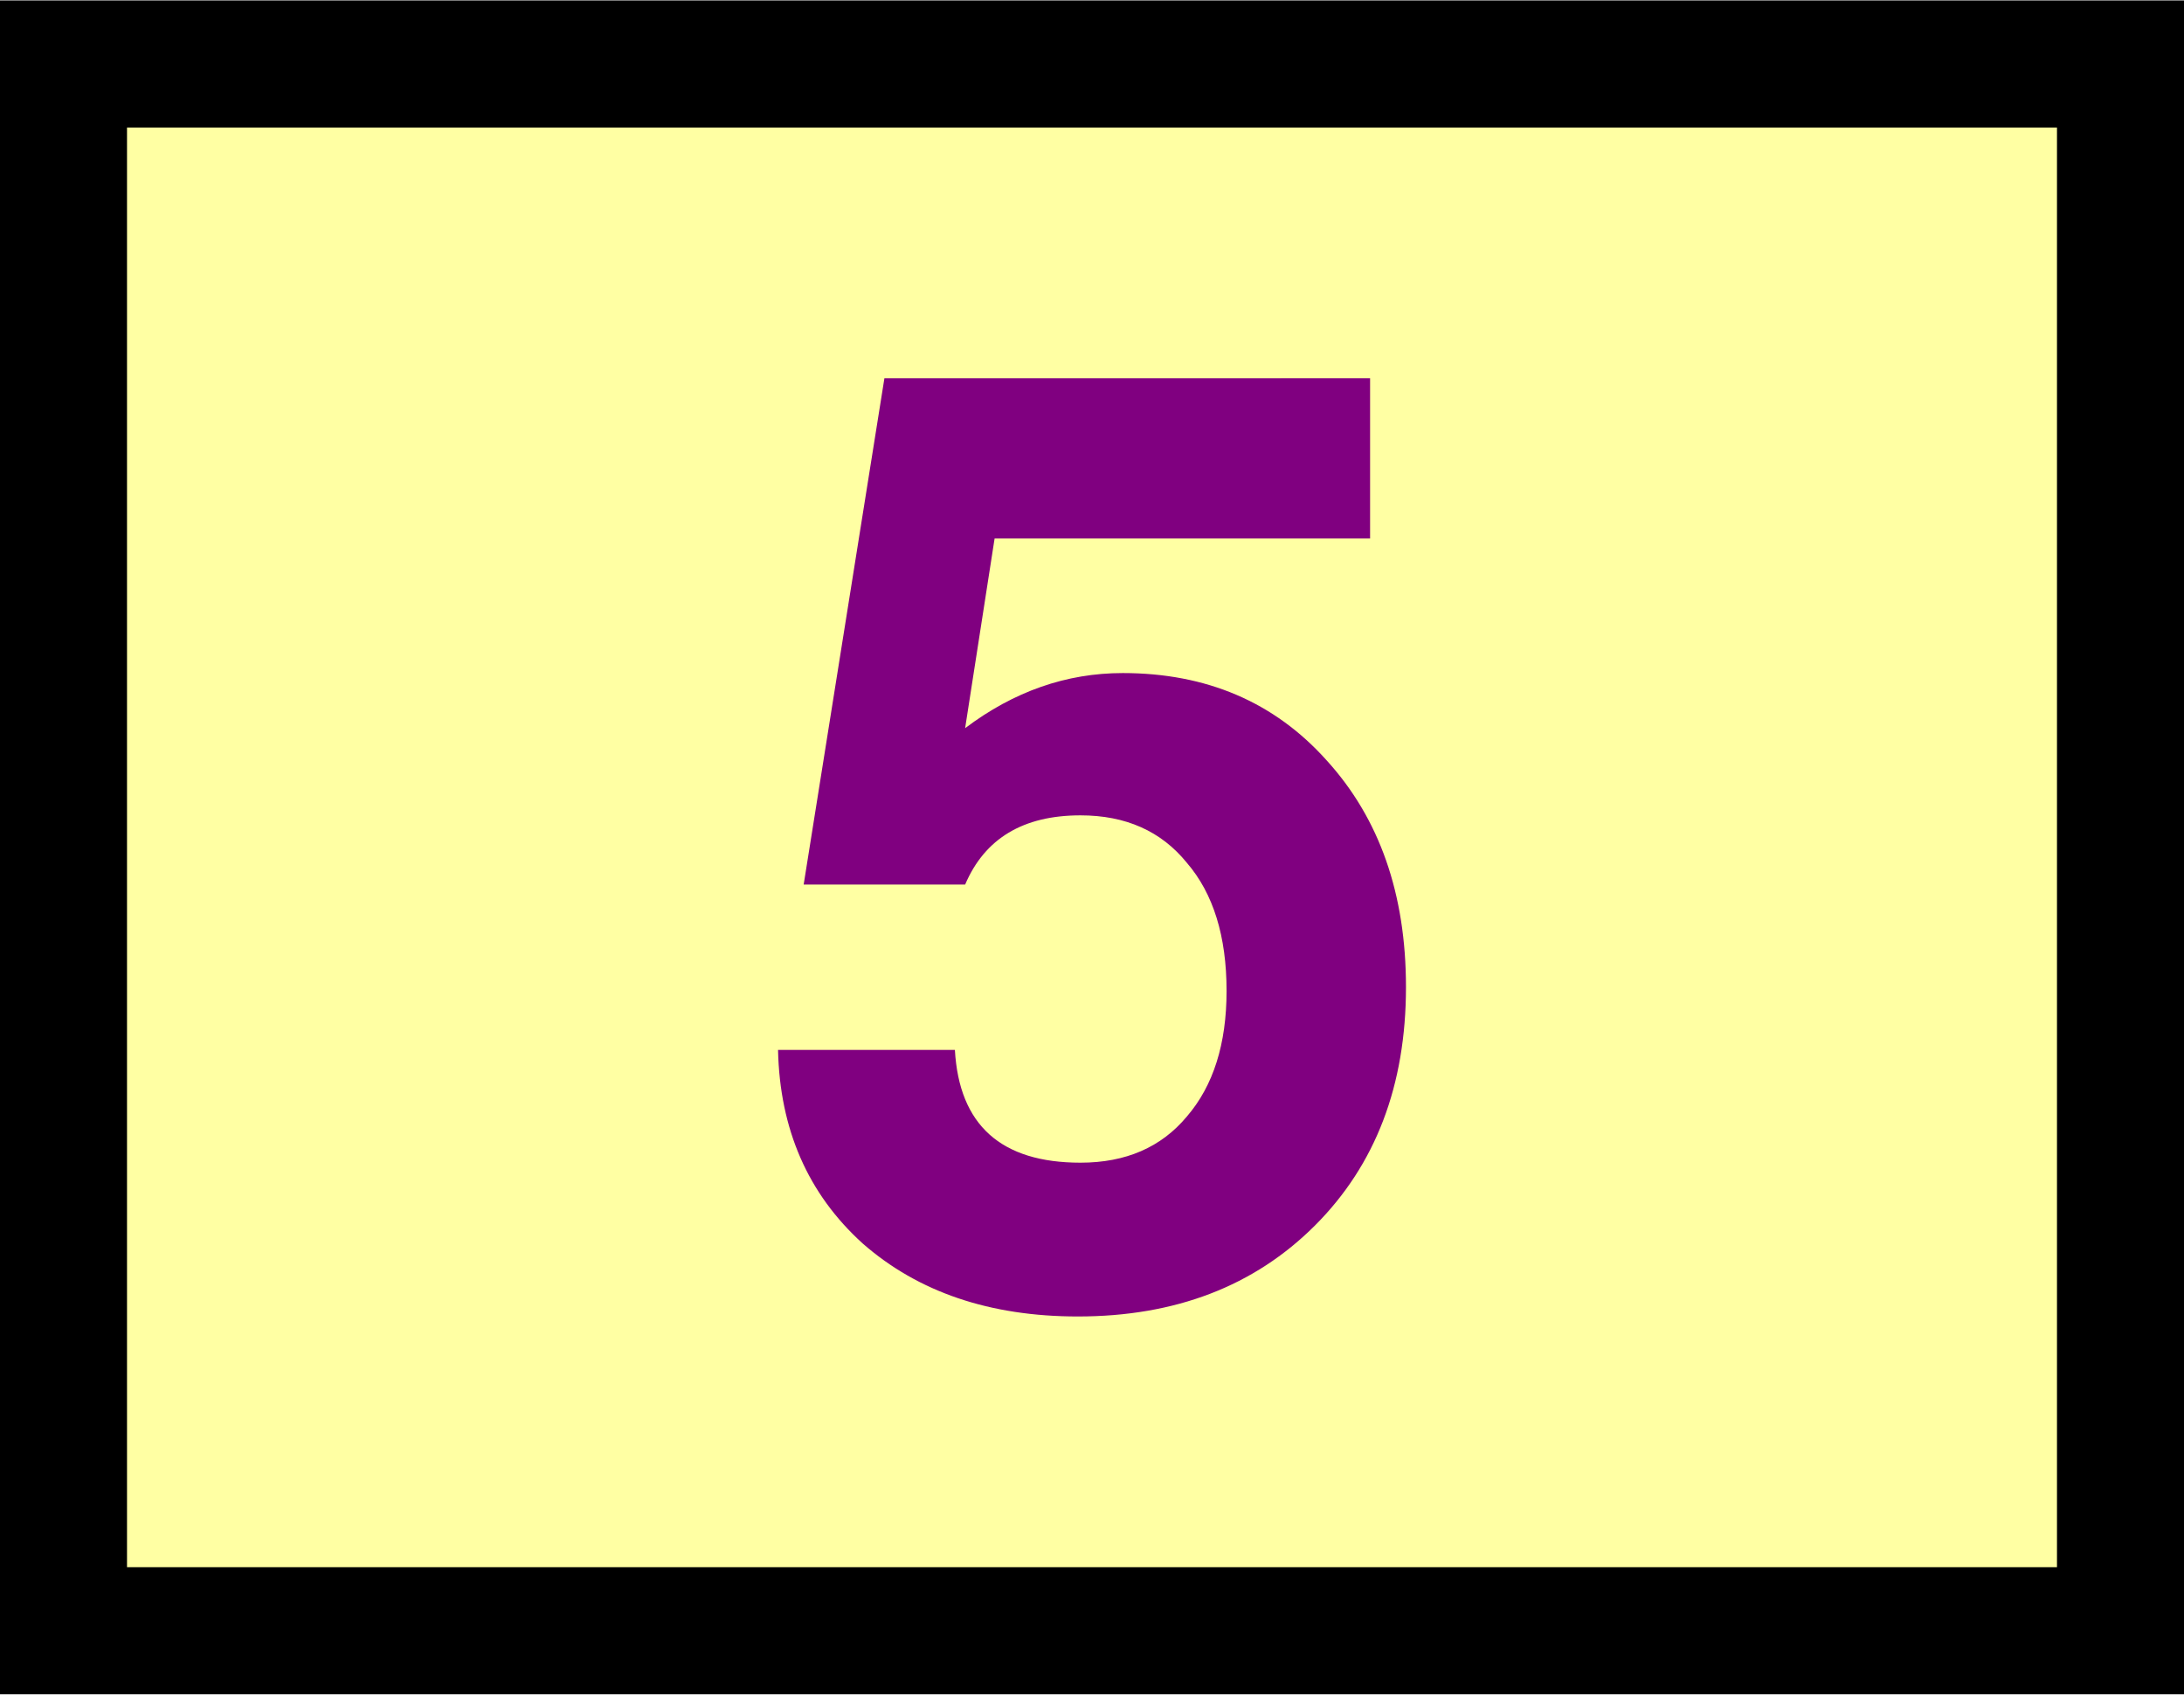 <?xml version="1.0" encoding="UTF-8" standalone="no"?>
<svg
   width="1.343in"
   height="1.042in"
   viewBox="0 0 120.904 93.75"
   id="svg2"
   version="1.1"
   inkscape:version="1.2.2 (b0a8486541, 2022-12-01)"
   sodipodi:docname="5.svg"
   xmlns:inkscape="http://www.inkscape.org/namespaces/inkscape"
   xmlns:sodipodi="http://sodipodi.sourceforge.net/DTD/sodipodi-0.dtd"
   xmlns="http://www.w3.org/2000/svg"
   xmlns:svg="http://www.w3.org/2000/svg"
   xmlns:rdf="http://www.w3.org/1999/02/22-rdf-syntax-ns#"
   xmlns:cc="http://creativecommons.org/ns#"
   xmlns:dc="http://purl.org/dc/elements/1.1/">
  <rect x="0" y="0" width="120.904" height="93.75" fill="#808080" stroke="none"/>
  <defs
     id="defs4" />
  <sodipodi:namedview
     id="base"
     pagecolor="#ffffff"
     bordercolor="#666666"
     borderopacity="1.0"
     inkscape:pageopacity="0.0"
     inkscape:pageshadow="2"
     inkscape:zoom="3.9041905"
     inkscape:cx="54.428697"
     inkscape:cy="78.377324"
     inkscape:document-units="in"
     inkscape:current-layer="g20"
     showgrid="true"
     units="in"
     inkscape:showpageshadow="false"
     showguides="false"
     inkscape:window-width="1866"
     inkscape:window-height="1008"
     inkscape:window-x="1974"
     inkscape:window-y="35"
     inkscape:window-maximized="1"
     objecttolerance="10000"
     inkscape:snap-bbox="true"
     guidetolerance="10000"
     inkscape:object-nodes="true"
     fit-margin-top="0"
     fit-margin-left="0"
     fit-margin-right="0"
     fit-margin-bottom="0"
     inkscape:bbox-nodes="false"
     inkscape:document-rotation="0"
     inkscape:snap-bbox-midpoints="true"
     inkscape:pagecheckerboard="0"
     inkscape:deskcolor="#d1d1d1" />
  <g
     inkscape:label="Layer 1"
     inkscape:groupmode="layer"
     id="layer1"
     transform="translate(63.368,-785.351)">
    <g
       id="g20"
       transform="matrix(0.7,0,0,0.7,15,300.709)">
      <rect
         style="fill:#ffffa3;fill-opacity:1;stroke:#000000;stroke-width:10.045;stroke-linecap:round;stroke-dasharray:none;stroke-opacity:1"
         id="rect1004"
         width="162.675"
         height="123.884"
         x="-106.932"
         y="697.369" />
      <g
         aria-label="5"
         id="text495"
         style="font-weight:600;font-size:101.347px;line-height:1.25;font-family:FreeSans;-inkscape-font-specification:'FreeSans, Semi-Bold';fill:#800080;stroke-width:1.339">
        <path
           d="m -3.602,722.218 v 12.668 H -33.297 l -2.331,14.999 q 5.777,-4.358 12.466,-4.358 9.932,0 16.114,6.892 6.284,6.892 6.284,17.938 0,11.655 -7.196,18.851 -7.196,7.196 -18.749,7.196 -10.439,0 -17.026,-5.777 -6.486,-5.878 -6.689,-15.303 h 13.986 q 0.507,8.919 9.932,8.919 5.371,0 8.412,-3.648 3.142,-3.648 3.142,-9.932 0,-6.486 -3.142,-10.135 -3.04,-3.75 -8.412,-3.75 -6.79,0 -9.121,5.473 h -12.77 l 6.385,-40.032 z"
           id="path740"
           style="fill:#800080" />
      </g>
    </g>
  </g>
</svg>
